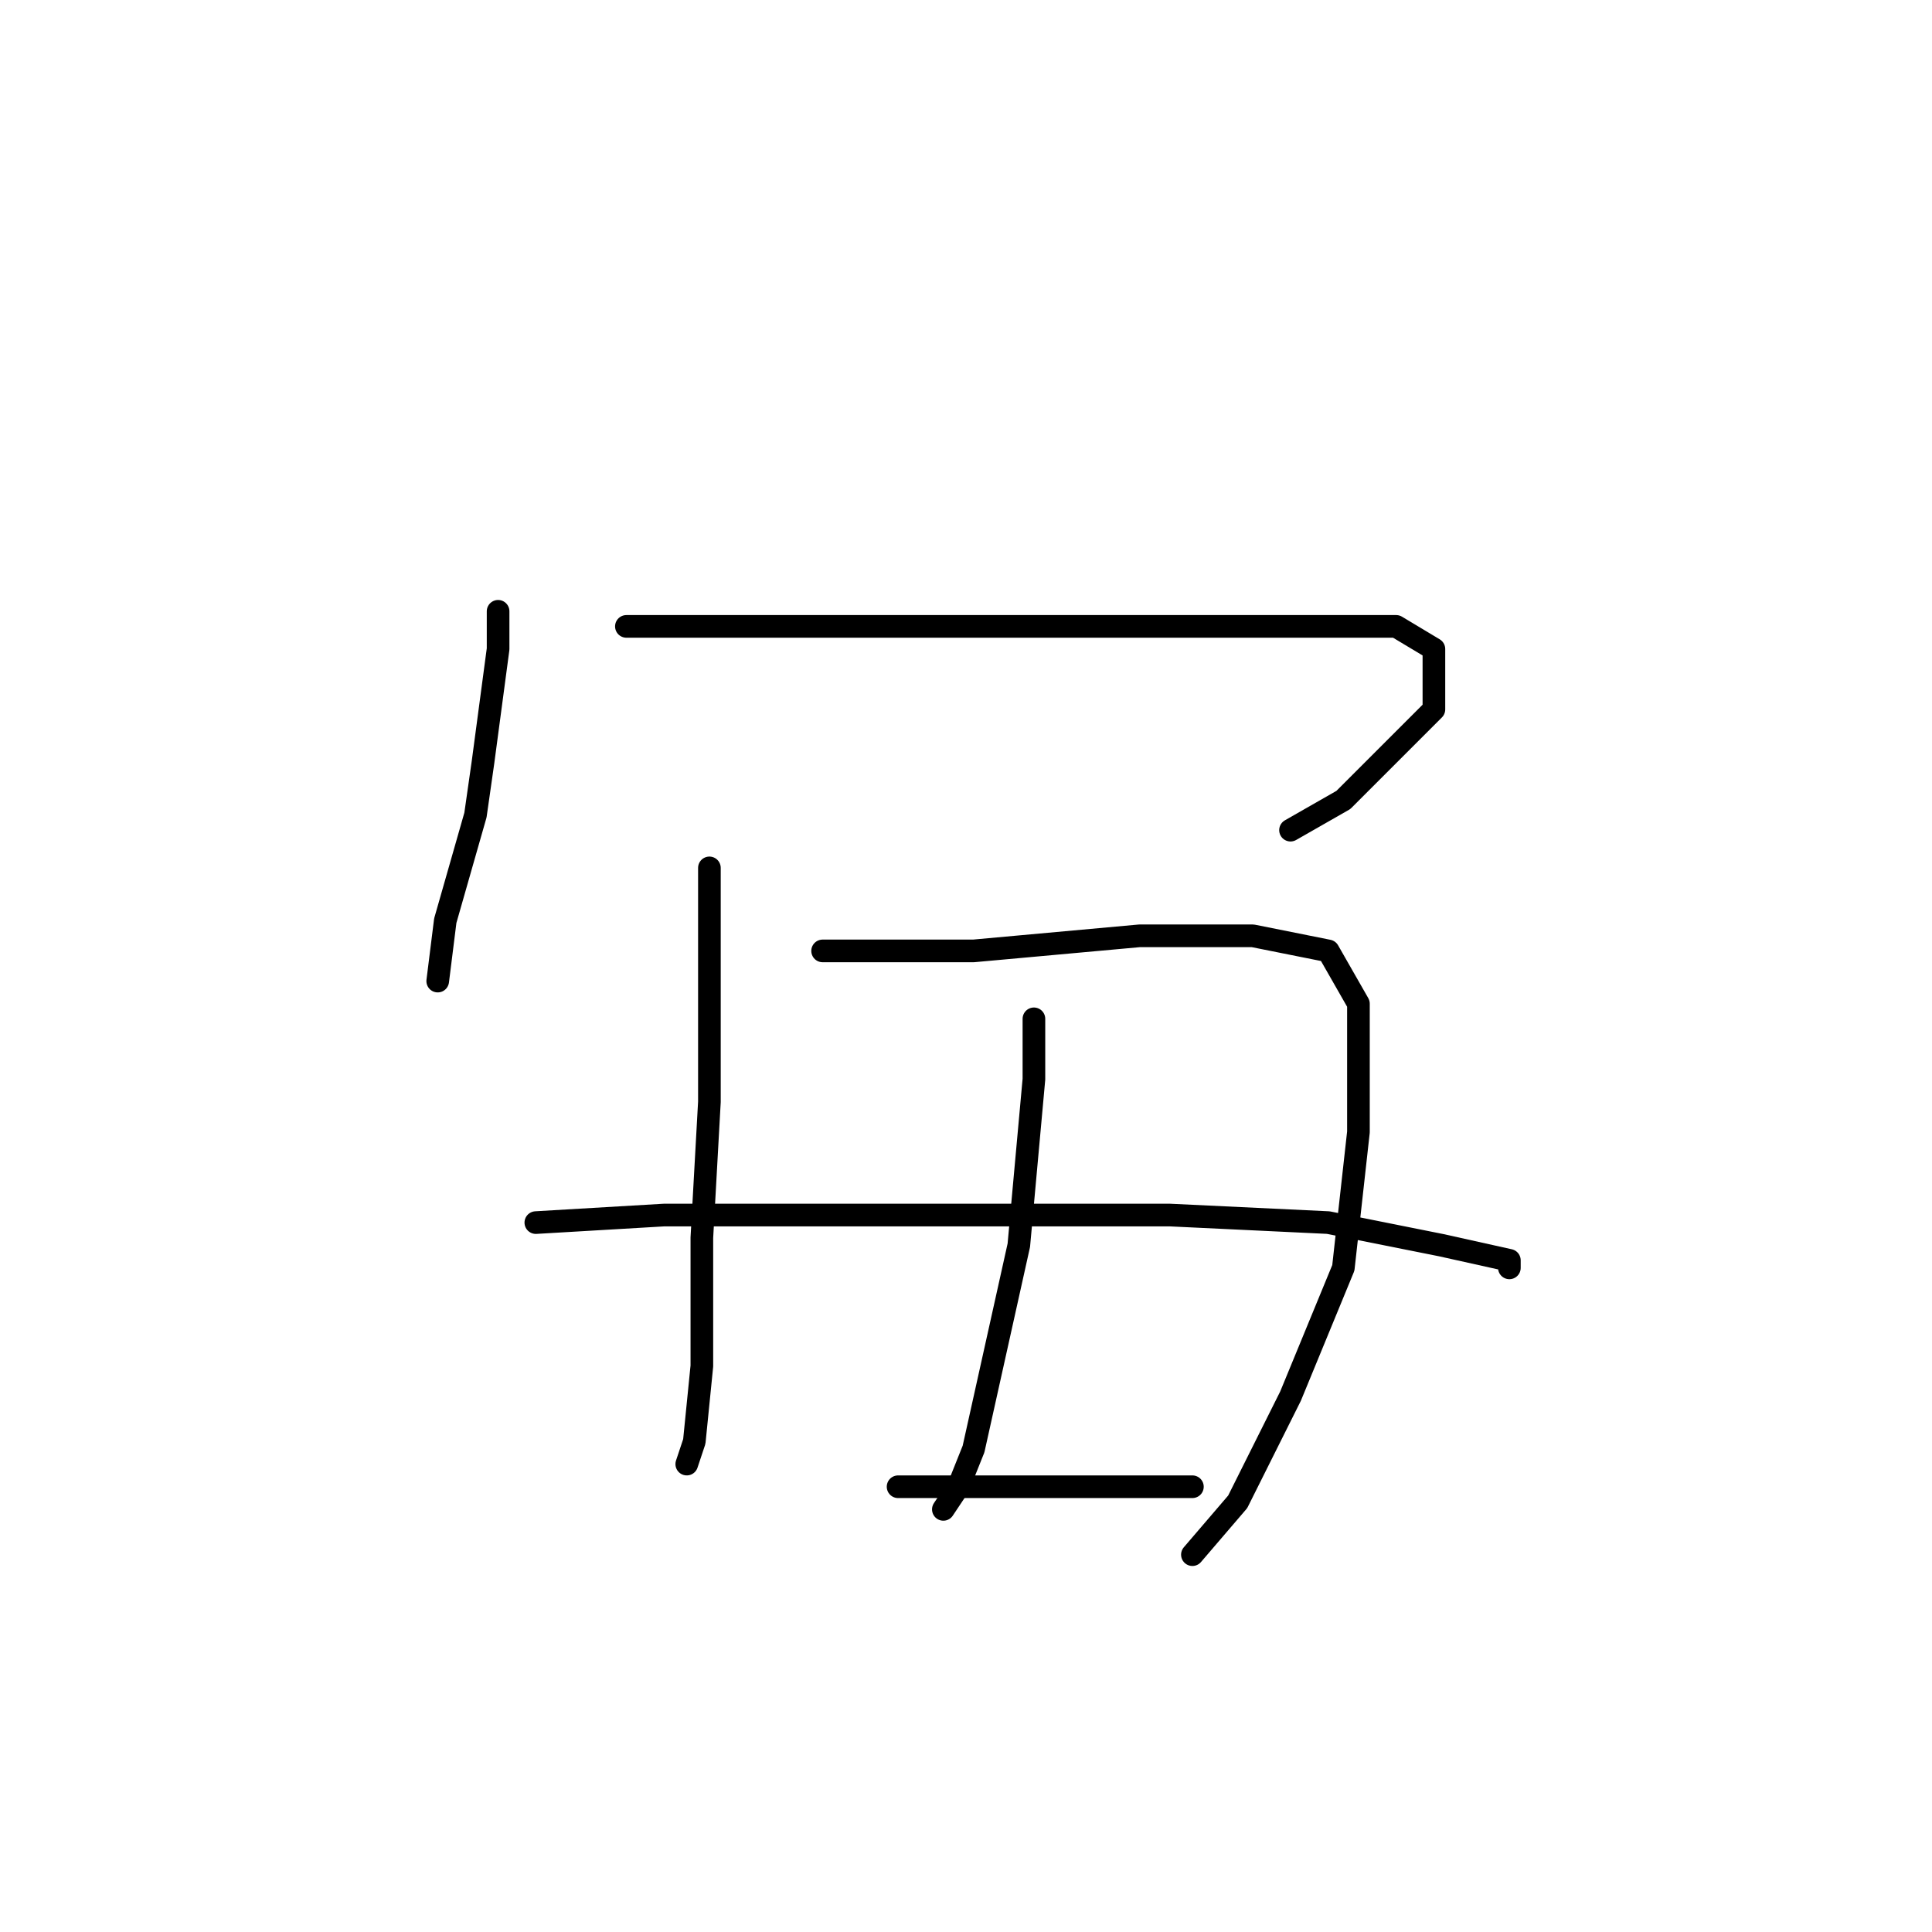 <?xml version="1.0" standalone="no"?>
    <svg width="256" height="256" xmlns="http://www.w3.org/2000/svg" version="1.1">
    <polyline stroke="black" stroke-width="3" stroke-linecap="round" fill="transparent" stroke-linejoin="round" points="66 81 66 86 64 101 63 108 59 122 58 130 58 130 " />
        <polyline stroke="black" stroke-width="3" stroke-linecap="round" fill="transparent" stroke-linejoin="round" points="83 83 89 83 106 83 132 83 156 83 175 83 185 83 190 86 190 94 178 106 171 110 171 110 " />
        <polyline stroke="black" stroke-width="3" stroke-linecap="round" fill="transparent" stroke-linejoin="round" points="94 115 94 137 94 146 93 164 93 181 92 191 91 194 91 194 " />
        <polyline stroke="black" stroke-width="3" stroke-linecap="round" fill="transparent" stroke-linejoin="round" points="109 126 129 126 151 124 166 124 176 126 180 133 180 150 178 168 171 185 164 199 158 206 158 206 " />
        <polyline stroke="black" stroke-width="3" stroke-linecap="round" fill="transparent" stroke-linejoin="round" points="137 135 137 143 135 165 129 192 127 197 125 200 125 200 " />
        <polyline stroke="black" stroke-width="3" stroke-linecap="round" fill="transparent" stroke-linejoin="round" points="71 162 88 161 129 161 141 161 155 161 176 162 191 165 200 167 200 168 200 168 " />
        <polyline stroke="black" stroke-width="3" stroke-linecap="round" fill="transparent" stroke-linejoin="round" points="119 197 131 197 149 197 158 197 158 197 " />
        </svg>